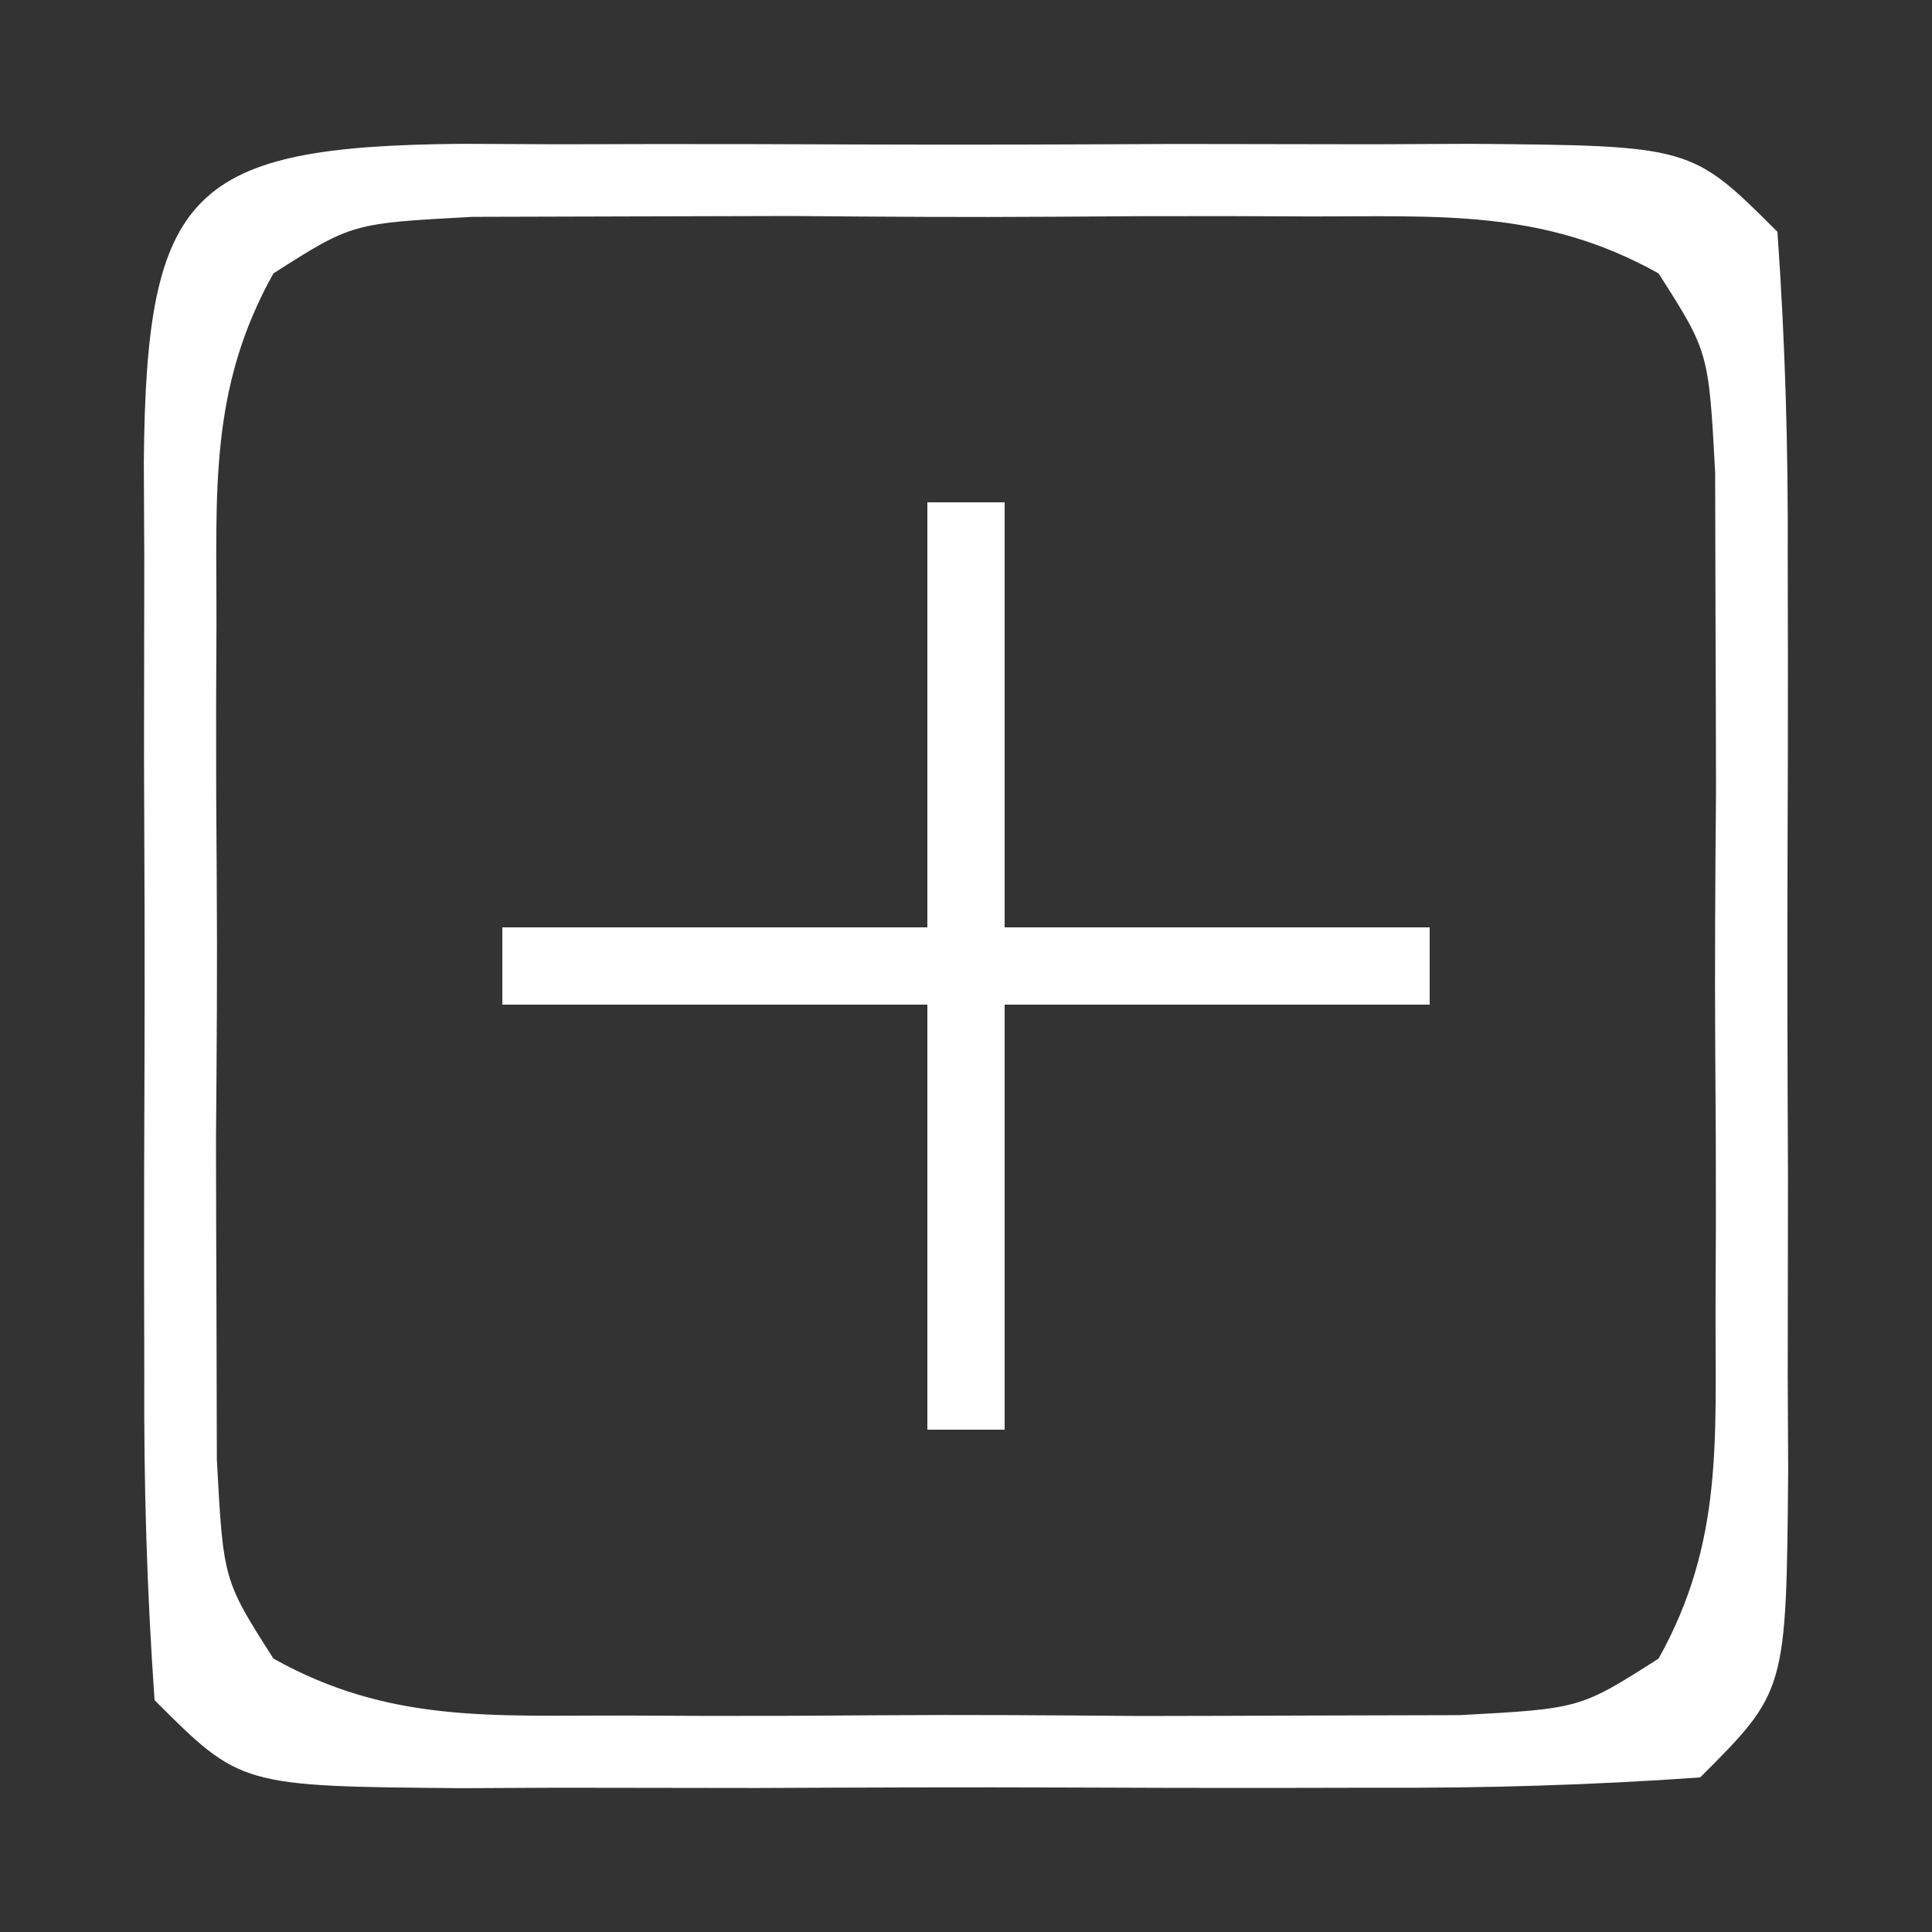 <?xml version="1.0" encoding="UTF-8"?>
<svg version="1.1" xmlns="http://www.w3.org/2000/svg" width="50" height="50">
<rect width="100%" height="100%" fill="#333333" stroke="none"/>
<path d="M0 0 C1.222 0.006 1.222 0.006 2.469 0.012 C3.304 0.01 4.14 0.008 5.001 0.006 C6.77 0.005 8.539 0.009 10.307 0.017 C13.02 0.028 15.732 0.017 18.445 0.004 C20.161 0.006 21.877 0.008 23.594 0.012 C24.408 0.008 25.223 0.004 26.062 0 C31.801 0.048 31.801 0.048 34.031 2.278 C34.231 5.123 34.311 7.869 34.297 10.715 C34.3 11.969 34.3 11.969 34.302 13.248 C34.304 15.017 34.3 16.786 34.292 18.554 C34.281 21.267 34.292 23.979 34.304 26.692 C34.303 28.408 34.301 30.124 34.297 31.84 C34.301 32.655 34.305 33.47 34.309 34.309 C34.261 40.048 34.261 40.048 32.031 42.278 C29.186 42.478 26.44 42.558 23.594 42.544 C22.758 42.545 21.922 42.547 21.061 42.549 C19.292 42.551 17.523 42.547 15.755 42.539 C13.042 42.528 10.33 42.539 7.617 42.551 C5.901 42.55 4.185 42.547 2.469 42.544 C1.654 42.548 0.839 42.552 0 42.556 C-5.739 42.508 -5.739 42.508 -7.969 40.278 C-8.169 37.432 -8.249 34.687 -8.235 31.84 C-8.237 31.005 -8.238 30.169 -8.24 29.307 C-8.242 27.539 -8.238 25.77 -8.23 24.002 C-8.219 21.289 -8.23 18.577 -8.242 15.864 C-8.241 14.148 -8.239 12.432 -8.235 10.715 C-8.239 9.901 -8.243 9.086 -8.247 8.247 C-8.188 1.2 -7.047 0.059 0 0 Z M-4.893 3.354 C-6.576 6.363 -6.359 9.043 -6.367 12.465 C-6.37 13.164 -6.373 13.863 -6.376 14.583 C-6.378 16.059 -6.373 17.535 -6.36 19.011 C-6.344 21.27 -6.36 23.527 -6.379 25.786 C-6.377 27.221 -6.373 28.656 -6.367 30.09 C-6.364 31.396 -6.361 32.702 -6.357 34.047 C-6.19 37.169 -6.19 37.169 -4.893 39.202 C-1.884 40.885 0.796 40.667 4.219 40.676 C5.267 40.681 5.267 40.681 6.336 40.685 C7.812 40.687 9.288 40.682 10.764 40.669 C13.023 40.653 15.28 40.669 17.539 40.688 C18.974 40.686 20.409 40.682 21.844 40.676 C23.802 40.671 23.802 40.671 25.801 40.666 C28.922 40.499 28.922 40.499 30.955 39.202 C32.638 36.193 32.421 33.513 32.429 30.09 C32.434 29.042 32.434 29.042 32.438 27.972 C32.44 26.496 32.435 25.02 32.422 23.544 C32.406 21.286 32.422 19.029 32.441 16.77 C32.439 15.335 32.435 13.9 32.429 12.465 C32.426 11.16 32.423 9.854 32.419 8.508 C32.252 5.386 32.252 5.386 30.955 3.354 C27.946 1.671 25.266 1.888 21.844 1.879 C21.145 1.877 20.446 1.874 19.726 1.871 C18.25 1.869 16.774 1.874 15.298 1.887 C13.039 1.903 10.782 1.887 8.523 1.868 C7.088 1.87 5.653 1.874 4.219 1.879 C2.913 1.883 1.607 1.886 0.261 1.89 C-2.86 2.057 -2.86 2.057 -4.893 3.354 Z " fill="#FFFFFF" transform="translate(11.969,3.722)"/>
<path d="M0 0 C0.66 0 1.32 0 2 0 C2 3.63 2 7.26 2 11 C5.63 11 9.26 11 13 11 C13 11.66 13 12.32 13 13 C9.37 13 5.74 13 2 13 C2 16.63 2 20.26 2 24 C1.34 24 0.68 24 0 24 C0 20.37 0 16.74 0 13 C-3.63 13 -7.26 13 -11 13 C-11 12.34 -11 11.68 -11 11 C-7.37 11 -3.74 11 0 11 C0 7.37 0 3.74 0 0 Z " fill="#FFFFFF" transform="translate(24,13)"/>
</svg>
